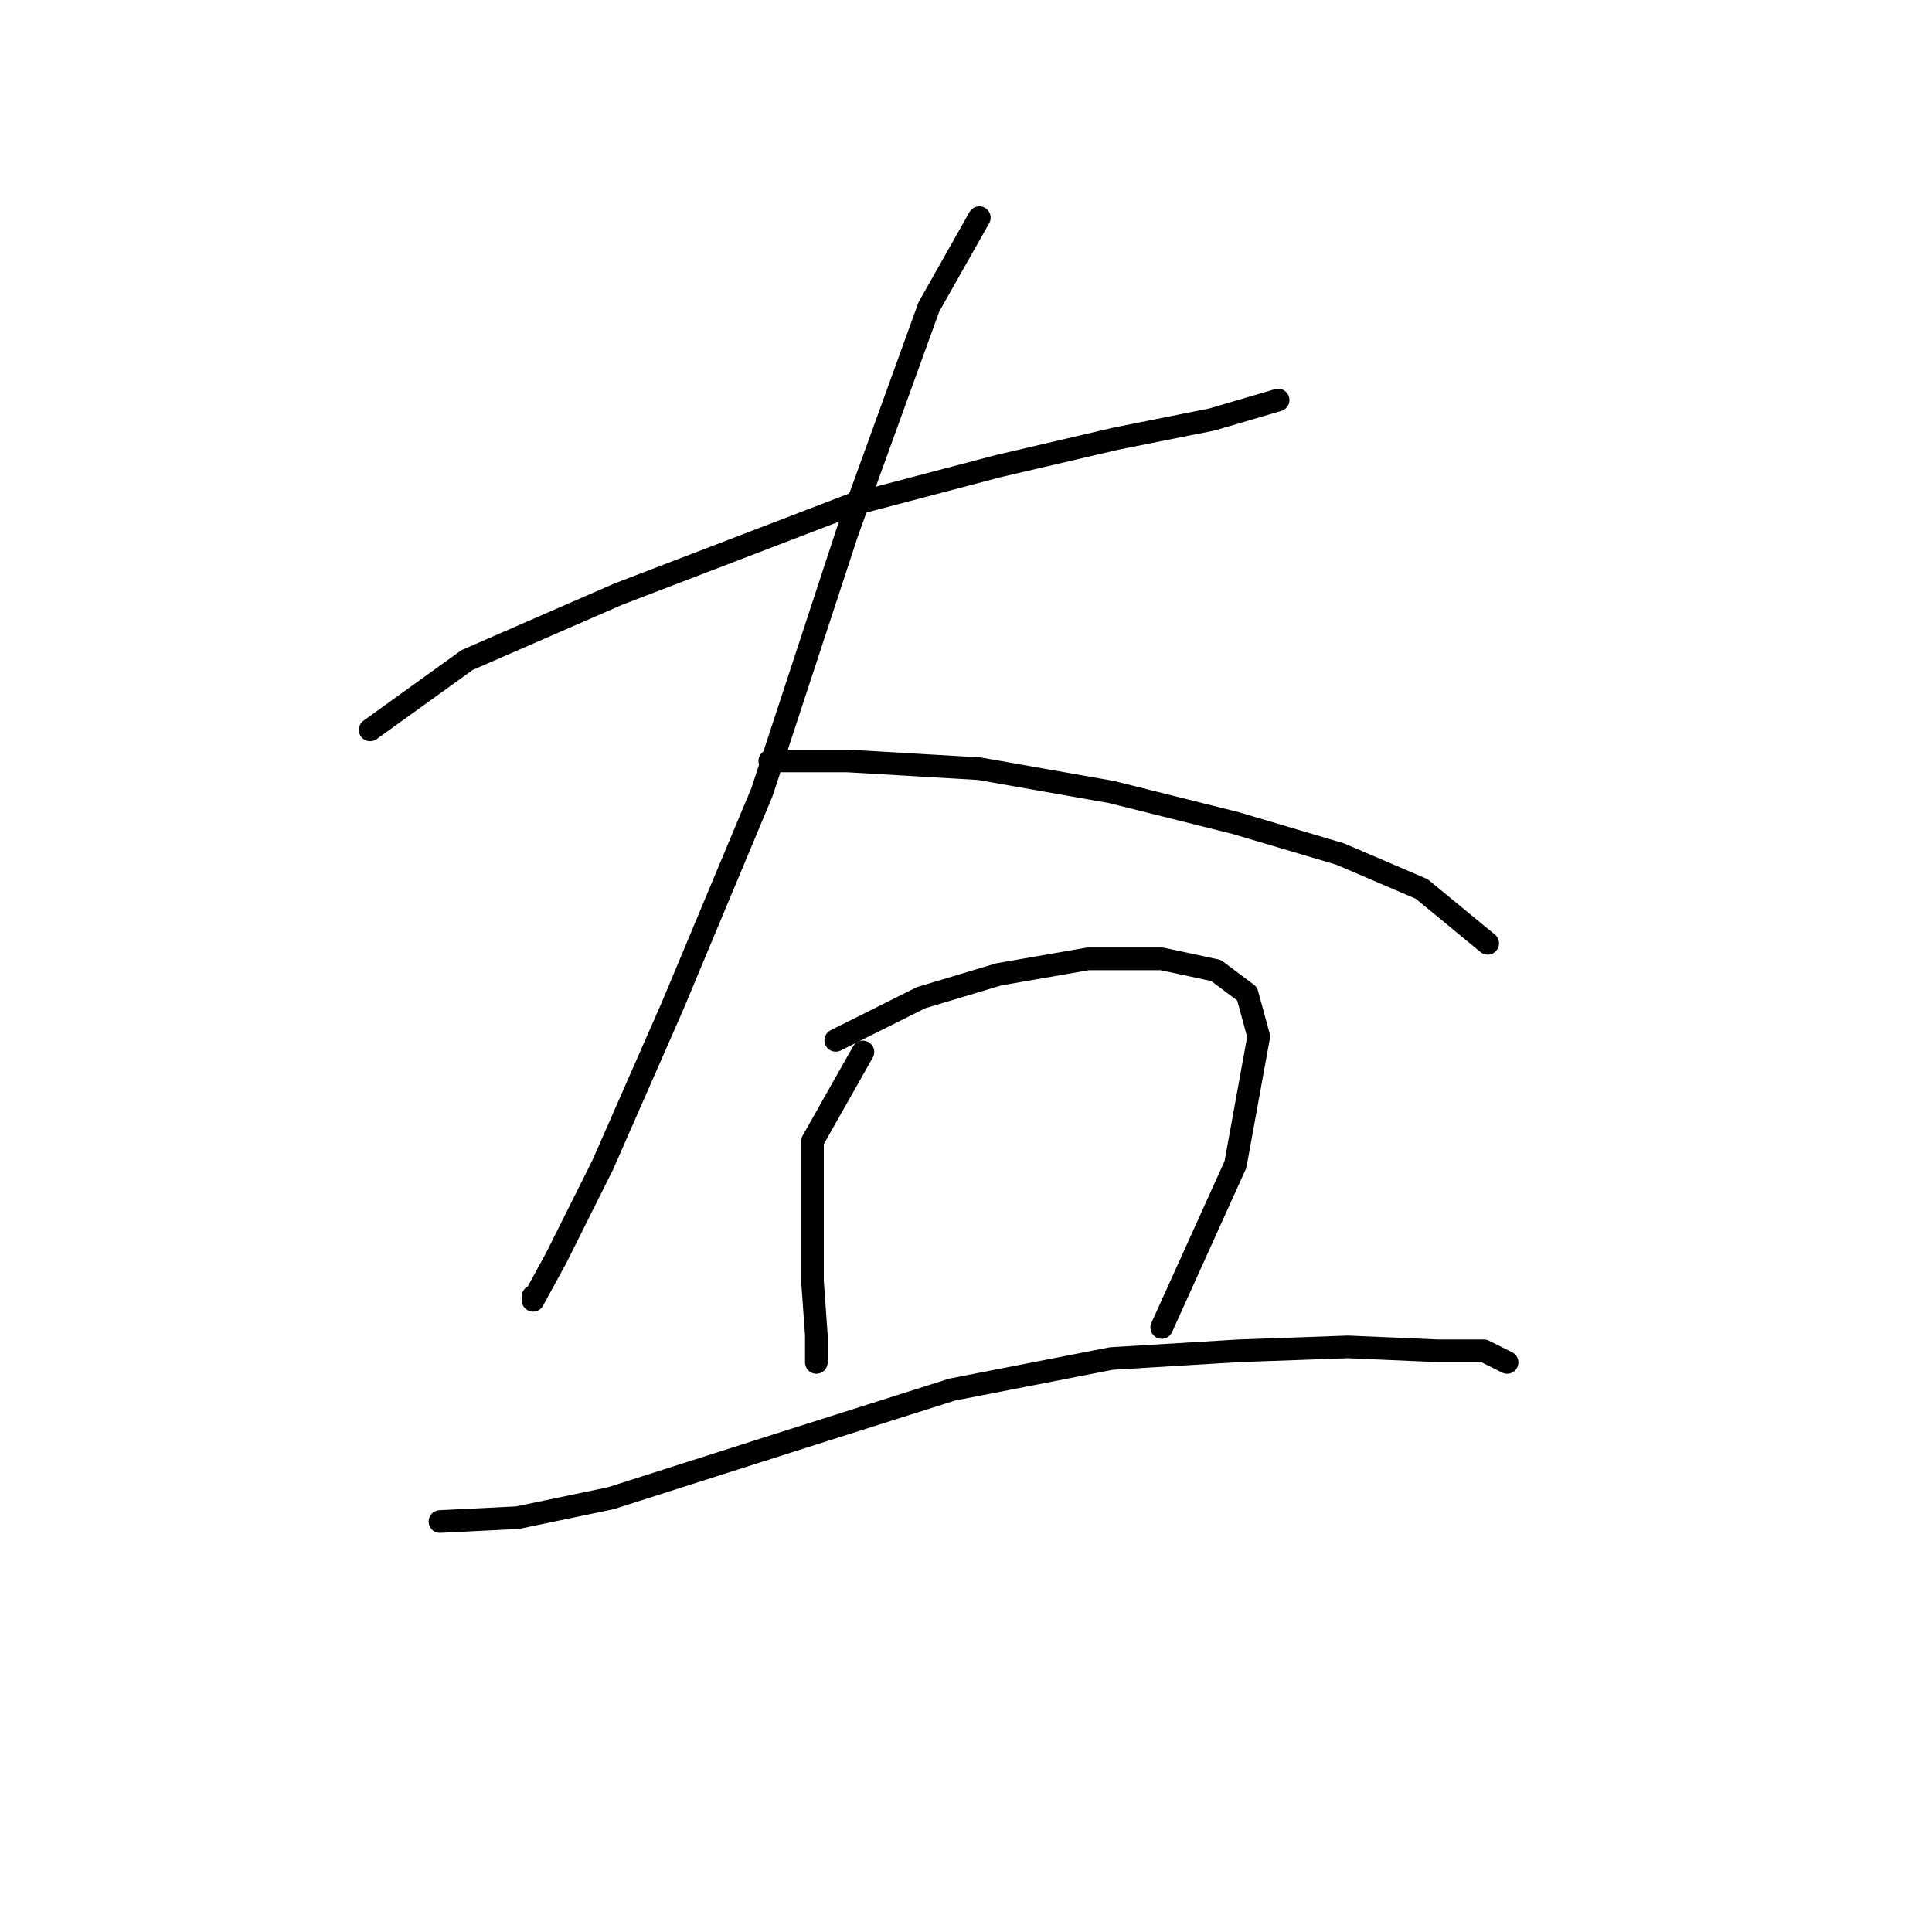 <?xml version="1.0" standalone="no"?>
    <svg width="256" height="256" xmlns="http://www.w3.org/2000/svg" version="1.1">
    <polyline stroke="black" stroke-width="3" stroke-linecap="round" fill="transparent" stroke-linejoin="round" points="49.038 96.713 61.893 87.458 81.947 78.717 112.799 66.89 132.338 61.748 147.764 58.149 160.619 55.578 169.36 53.007 169.36 53.007 " />
        <polyline stroke="black" stroke-width="3" stroke-linecap="round" fill="transparent" stroke-linejoin="round" points="129.767 28.839 123.083 40.666 112.284 70.489 100.972 104.941 89.146 133.221 79.89 154.304 73.72 166.644 70.634 172.3 70.634 171.786 70.634 171.786 " />
        <polyline stroke="black" stroke-width="3" stroke-linecap="round" fill="transparent" stroke-linejoin="round" points="102.001 100.827 112.284 100.827 129.767 101.855 147.25 104.941 163.704 109.054 177.588 113.168 188.386 117.796 197.127 124.994 197.127 124.994 " />
        <polyline stroke="black" stroke-width="3" stroke-linecap="round" fill="transparent" stroke-linejoin="round" points="114.341 139.392 107.657 151.218 107.657 159.96 107.657 169.729 108.171 176.928 108.171 180.528 108.171 179.499 108.171 179.499 " />
        <polyline stroke="black" stroke-width="3" stroke-linecap="round" fill="transparent" stroke-linejoin="round" points="110.742 137.849 122.054 132.193 132.338 129.108 144.165 127.051 153.934 127.051 161.133 128.594 165.247 131.679 166.789 137.335 163.704 154.304 153.934 175.9 153.934 175.9 " />
        <polyline stroke="black" stroke-width="3" stroke-linecap="round" fill="transparent" stroke-linejoin="round" points="58.294 201.61 68.578 201.096 80.918 198.525 105.086 190.812 126.168 184.127 147.25 180.013 164.218 178.985 178.616 178.471 190.442 178.985 196.613 178.985 199.698 180.528 199.698 180.528 " />
        </svg>